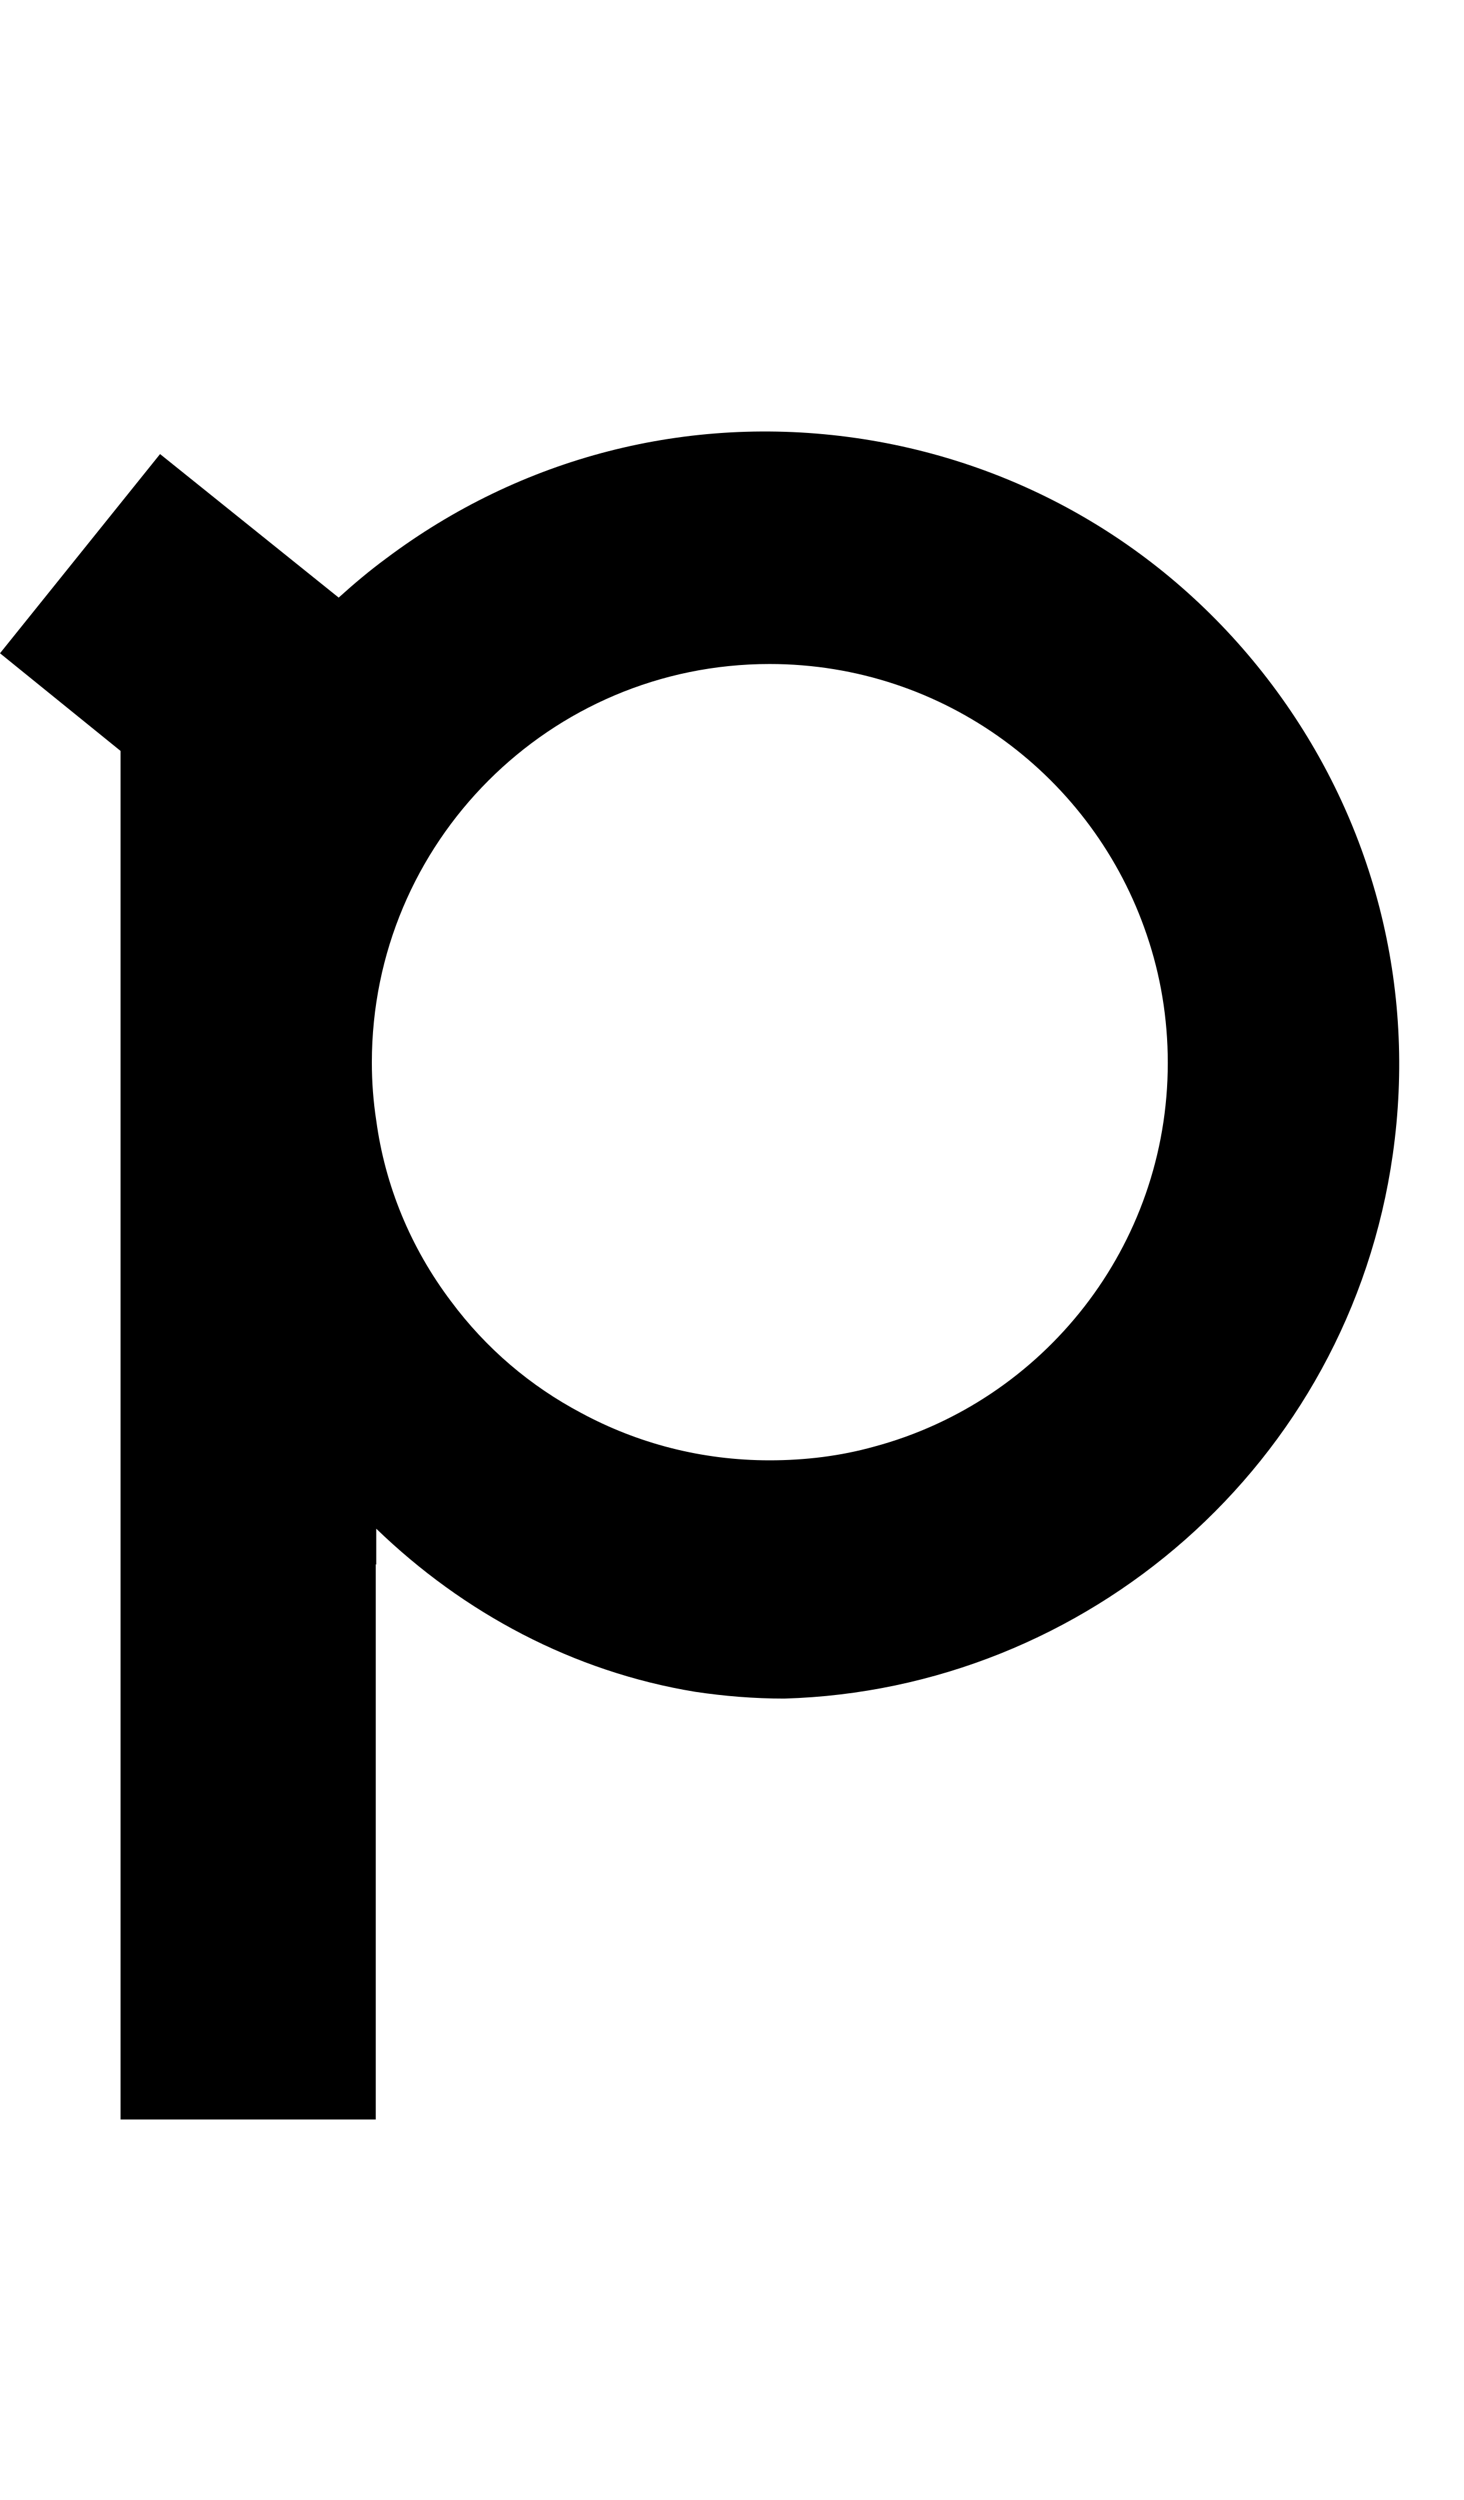 <svg xmlns="http://www.w3.org/2000/svg" viewBox="0 0 300 512" preserveAspectRatio="xMinYMin meet">
  <path d="M24.7,153.8v280.3H77V320.4c0,0,0.1,0,0.1,0.1l0-5.6c0,0,0,0,0,0l0-1.8c17.9,17.3,40.4,29.3,65.3,33.4     c6,0.9,12.1,1.4,18.3,1.4l0,0c62-1.8,115.7-48,124.7-111.4c4.9-34.3-3.9-68.5-24.7-96.2c-20.8-27.7-51.2-45.7-85.4-50.6     c-34.3-4.9-68.5,3.9-96.2,24.7c-3.4,2.5-6.6,5.2-9.7,8L32.8,93L0,133.8L24.7,153.8z M157.7,136c35.9,0,66.4,23.2,77.3,55.5     c2.8,8.2,4.3,17,4.3,26.2c0,37.6-25.5,69.3-60.2,78.6c-6.8,1.9-14,2.8-21.4,2.8c-14,0-27.1-3.5-38.6-9.7     c-10.4-5.5-19.5-13.2-26.7-22.9c-8.3-11-13.5-23.7-15.3-37v0c-0.6-3.9-0.9-7.8-0.9-11.9C76.2,172.5,112.7,136,157.7,136z"/>
</svg>